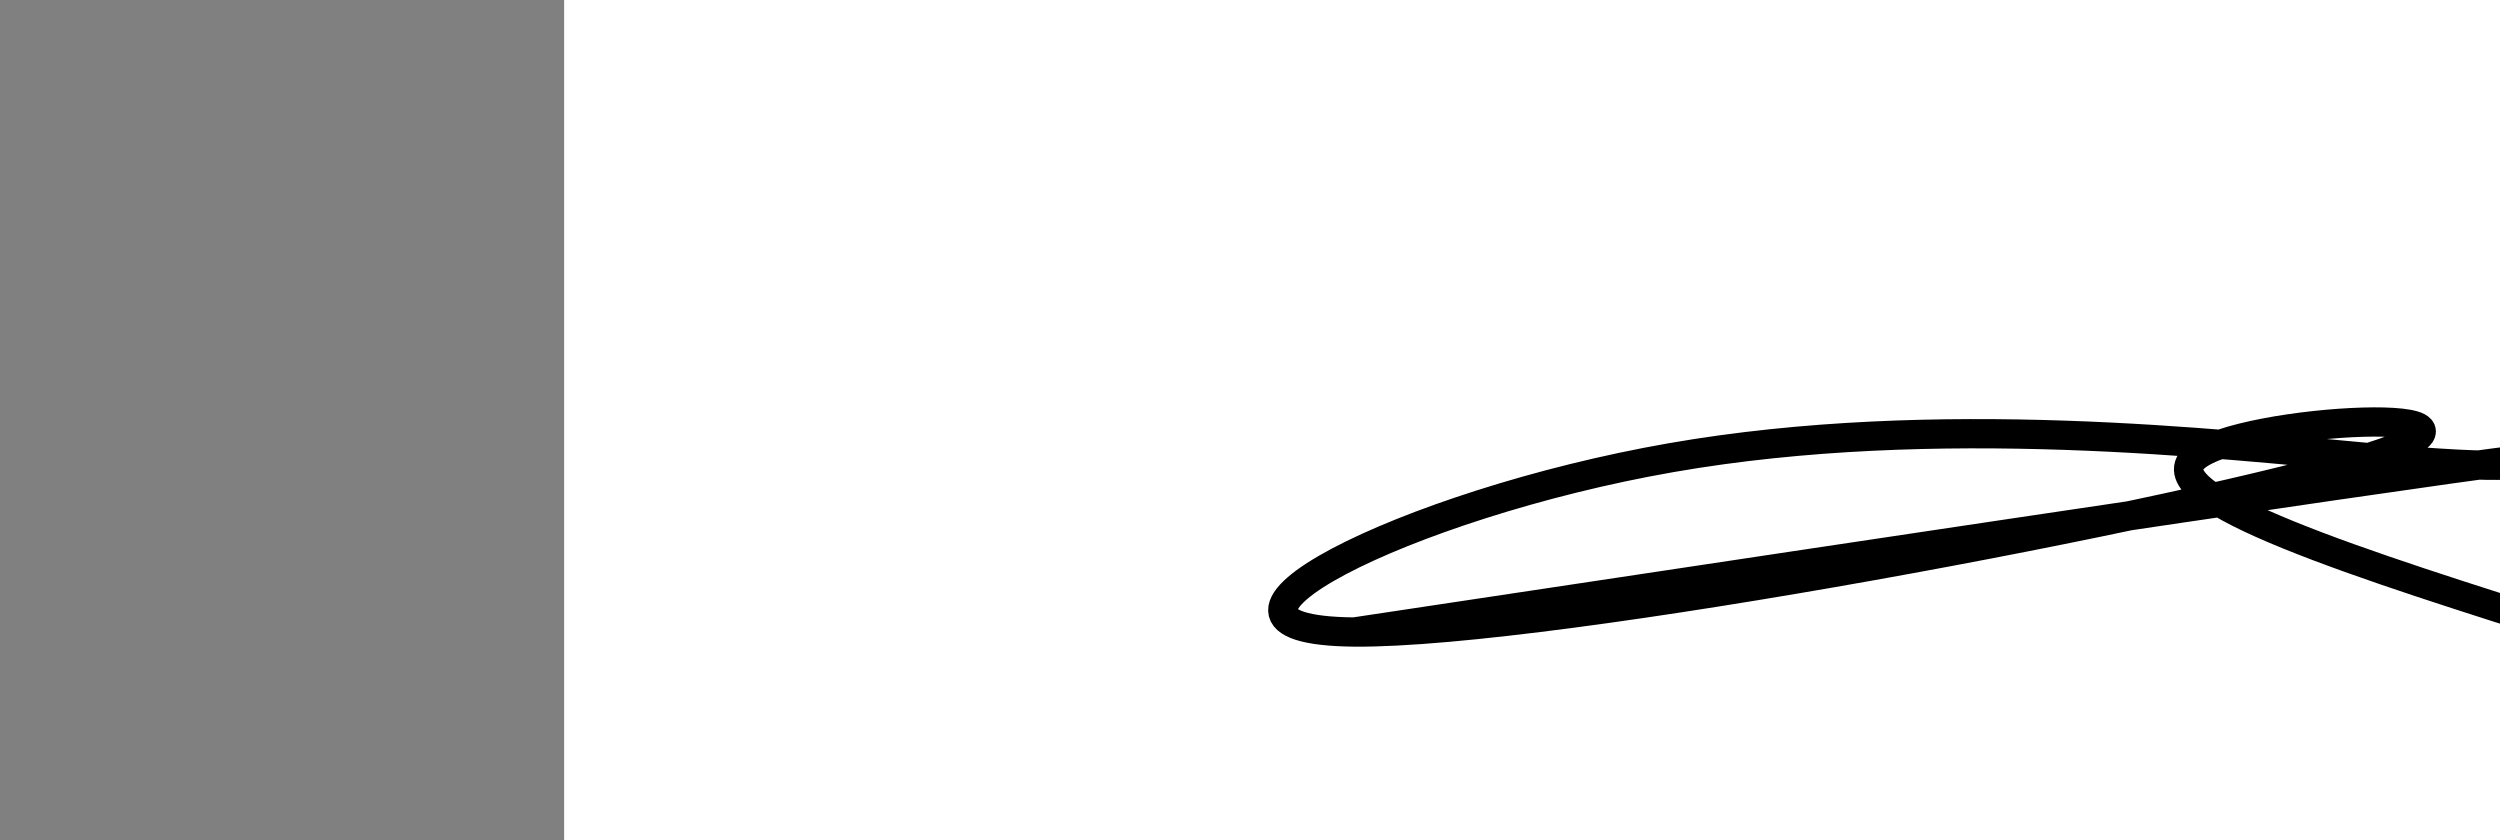 <?xml version="1.0" encoding="utf-8"?><svg version="1.1" id="Calque_1" xmlns="http://www.w3.org/2000/svg" xmlns:xlink="http://www.w3.org/1999/xlink" x="0px" y="0px" width="2136px" height="718px" viewBox="-482 180 2136 718" enable-background="new -482 180 2136 718" xml:space="preserve"><rect x="-482" y="180" width="2136" height="718" fill="#808080" stroke="none"/><g xmlns="http://www.w3.org/2000/svg"><polygon points="0,1440 0,0 2560,0 2560,1440" fill="rgb(255,255,255)" stroke-width="1" stroke-linecap="butt" stroke-linejoin="miter"/><path d="M1718,720c-181.532,-57.244 -363.064,-114.488 -325,-149c38.064,-34.512 295.724,-46.292 149,0c-146.724,46.292 -697.833,150.656 -867,149c-169.167,-1.656 43.609,-109.33 271,-149c227.391,-39.67 469.397,-11.334 596,0c126.603,11.334 137.801,5.667 149,0c11.199,-5.667 -502.401,71.666 -1016,149" fill-opacity="0" fill="rgb(0,0,0)" stroke="rgb(0,0,0)" stroke-width="25" stroke-linecap="round" stroke-linejoin="round"/></g></svg>